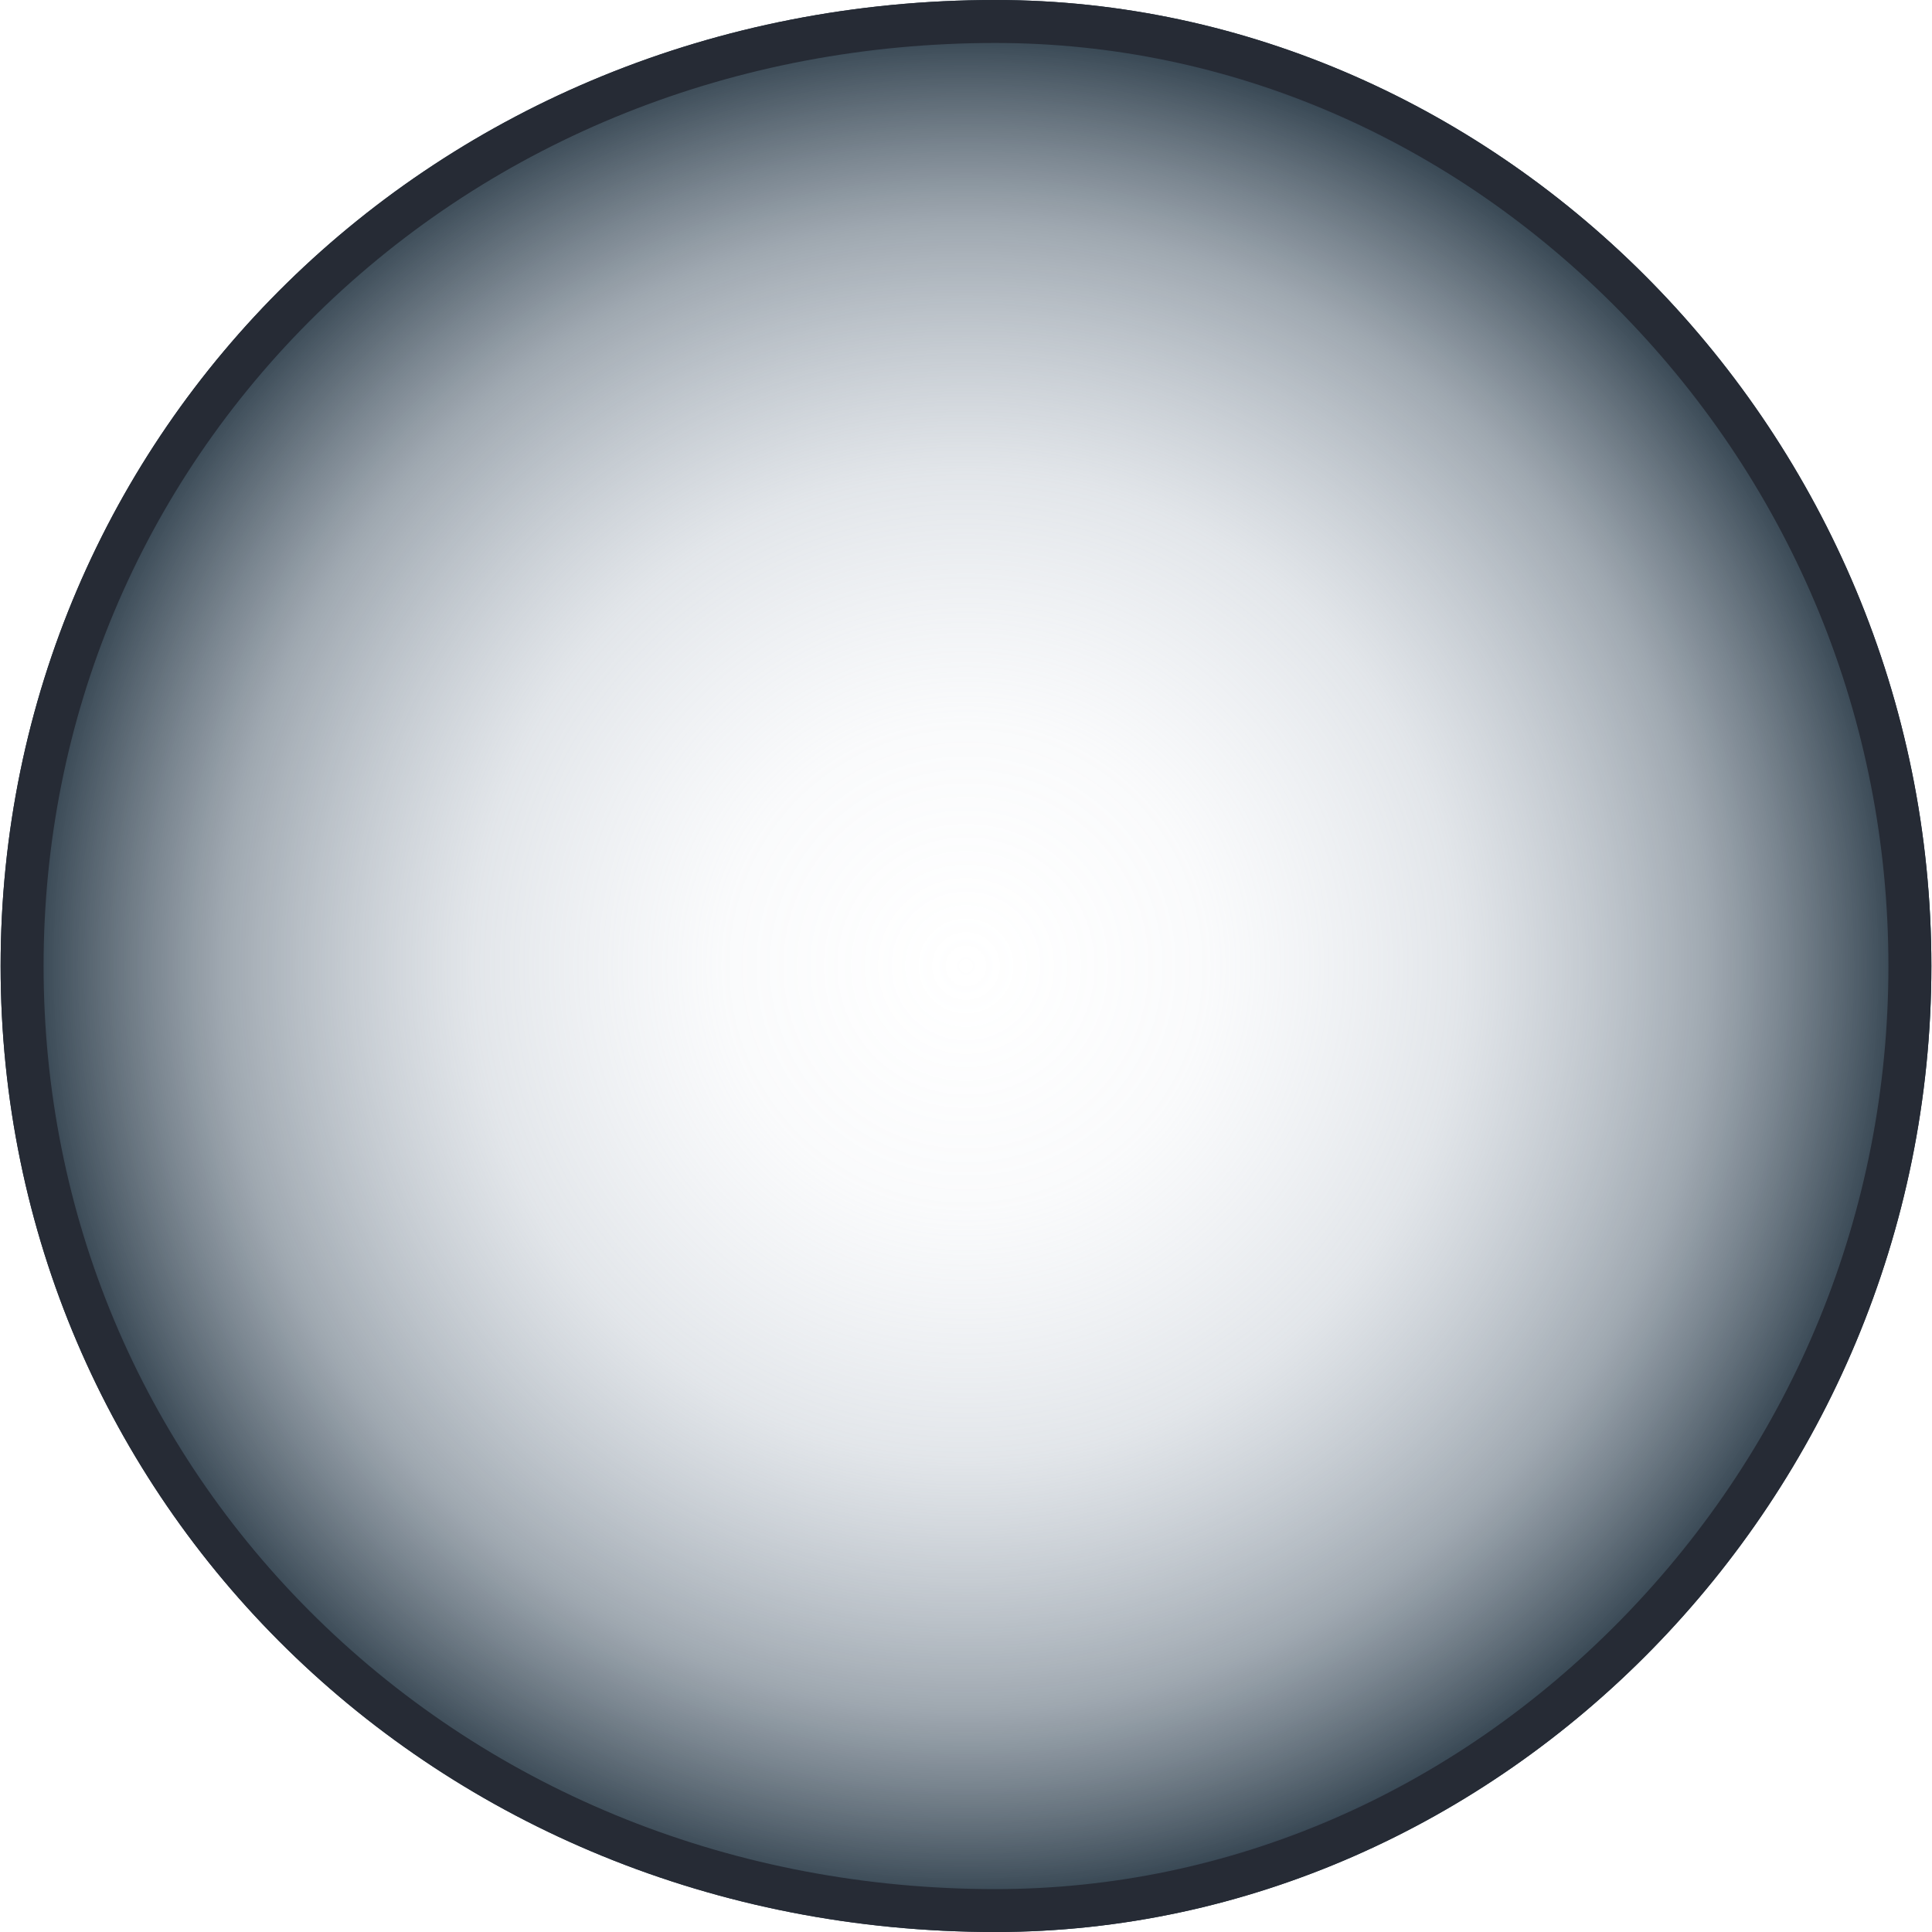 <?xml version="1.0" encoding="UTF-8"?>
<svg id="Capa_2" data-name="Capa 2" xmlns="http://www.w3.org/2000/svg" xmlns:xlink="http://www.w3.org/1999/xlink" viewBox="0 0 250 250">
  <defs>
    <style>
      .cls-1 {
        fill: url(#Degradado_sin_nombre_46);
        fill-rule: evenodd;
      }

      .cls-2 {
        fill: #262b35;
      }
    </style>
    <radialGradient id="Degradado_sin_nombre_46" data-name="Degradado sin nombre 46" cx="125" cy="125" fx="125" fy="125" r="124.96" gradientUnits="userSpaceOnUse">
      <stop offset="0" stop-color="#bfcada" stop-opacity="0"/>
      <stop offset=".25" stop-color="#b4bfcf" stop-opacity=".07"/>
      <stop offset=".51" stop-color="#94a1b0" stop-opacity=".27"/>
      <stop offset=".77" stop-color="#5f6e7c" stop-opacity=".6"/>
      <stop offset="1" stop-color="#20313e"/>
    </radialGradient>
  </defs>
  <path class="cls-1" d="m128.8,0c65.19,0,121.12,55.96,121.12,125s-55.93,125-121.12,125C56.01,250,.08,194.04.08,125S56.01,0,128.8,0Z"/>
  <path class="cls-2" d="m128.8,5.56c30.21,0,58.99,12.41,81.03,34.94,22.27,22.76,34.53,52.77,34.53,84.51s-12.26,61.74-34.53,84.5c-22.04,22.53-50.82,34.94-81.03,34.94-33.55,0-64.72-12.44-87.77-35.02C18.21,187.05,5.64,157.07,5.64,125s12.57-62.05,35.4-84.42C64.08,17.99,95.25,5.56,128.8,5.56M128.8,0C56.01,0,.08,55.96.08,125s55.93,125,128.72,125c65.19,0,121.12-55.96,121.12-125S193.99,0,128.8,0h0Z"/>
</svg>